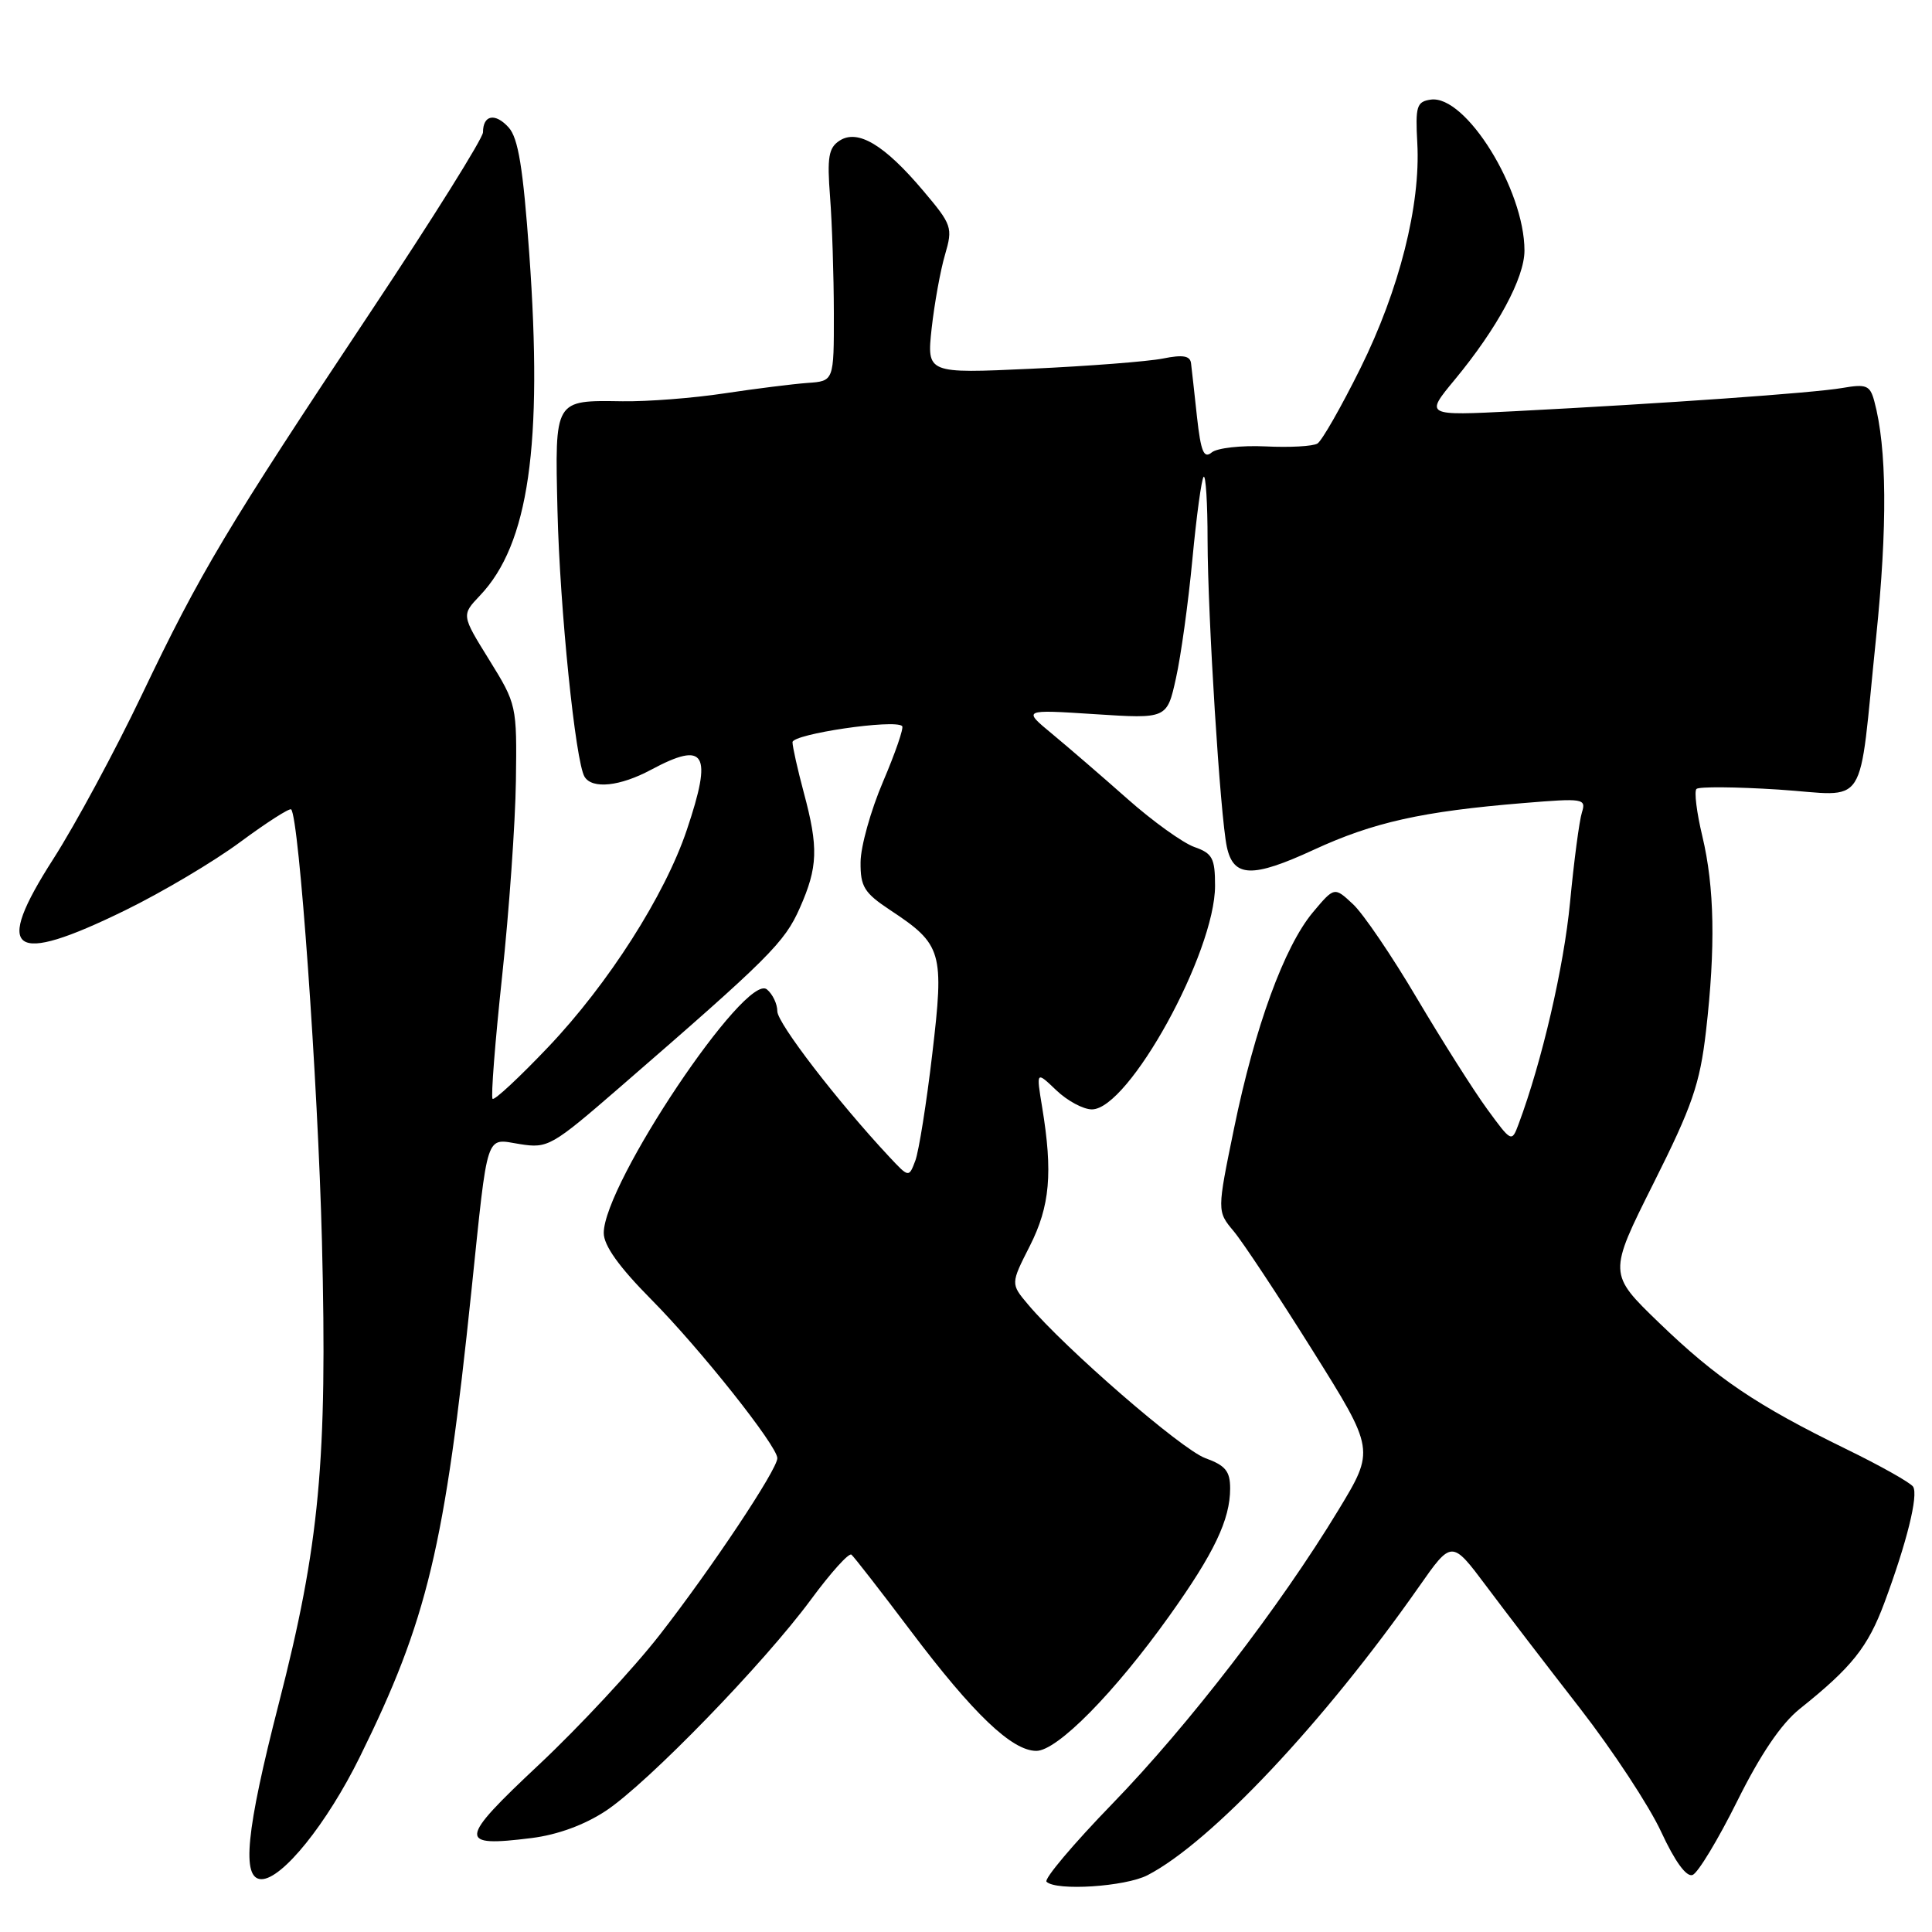 <?xml version="1.0" encoding="UTF-8" standalone="no"?>
<!DOCTYPE svg PUBLIC "-//W3C//DTD SVG 1.1//EN" "http://www.w3.org/Graphics/SVG/1.1/DTD/svg11.dtd" >
<svg xmlns="http://www.w3.org/2000/svg" xmlns:xlink="http://www.w3.org/1999/xlink" version="1.1" viewBox="0 0 256 256">
 <g >
 <path fill="currentColor"
d=" M 152.06 248.47 C 160.46 244.12 175.46 228.18 188.00 210.28 C 192.36 204.05 192.36 204.05 196.93 210.15 C 199.44 213.51 205.04 220.81 209.37 226.38 C 213.69 231.95 218.53 239.30 220.11 242.72 C 221.94 246.67 223.46 248.76 224.28 248.44 C 224.99 248.17 227.65 243.77 230.19 238.66 C 233.28 232.44 236.02 228.40 238.48 226.43 C 245.37 220.93 247.50 218.26 249.69 212.38 C 252.66 204.39 254.21 198.15 253.50 197.00 C 253.18 196.48 249.17 194.22 244.59 191.99 C 232.70 186.18 227.48 182.65 219.83 175.27 C 213.10 168.77 213.10 168.77 219.10 156.79 C 224.24 146.55 225.24 143.63 226.05 136.66 C 227.33 125.51 227.18 117.56 225.57 110.81 C 224.82 107.68 224.47 104.86 224.79 104.54 C 225.11 104.22 229.99 104.26 235.63 104.62 C 247.76 105.41 246.18 107.86 248.59 84.50 C 250.11 69.71 250.03 59.35 248.35 53.14 C 247.78 51.05 247.30 50.86 244.11 51.41 C 240.31 52.07 220.62 53.46 200.65 54.49 C 188.80 55.09 188.80 55.09 192.77 50.30 C 198.41 43.48 202.00 36.83 202.00 33.20 C 202.00 25.10 194.20 12.54 189.58 13.20 C 187.72 13.47 187.53 14.07 187.80 18.97 C 188.25 27.18 185.42 38.39 180.26 48.80 C 177.72 53.92 175.16 58.40 174.57 58.77 C 173.98 59.14 170.88 59.31 167.68 59.15 C 164.48 59.00 161.27 59.36 160.56 59.95 C 159.52 60.82 159.12 59.86 158.61 55.27 C 158.27 52.10 157.91 48.89 157.82 48.15 C 157.71 47.14 156.75 46.97 154.08 47.51 C 152.11 47.90 144.27 48.51 136.65 48.86 C 122.80 49.50 122.80 49.50 123.45 43.50 C 123.82 40.20 124.61 35.81 125.22 33.75 C 126.27 30.15 126.15 29.79 122.31 25.25 C 117.19 19.19 113.67 17.08 111.26 18.63 C 109.79 19.58 109.58 20.81 109.99 26.13 C 110.26 29.63 110.48 36.55 110.49 41.50 C 110.50 50.50 110.50 50.50 107.00 50.74 C 105.08 50.88 100.12 51.50 96.00 52.12 C 91.88 52.75 85.80 53.22 82.49 53.17 C 73.41 53.04 73.52 52.84 73.87 67.69 C 74.18 80.65 76.25 100.97 77.46 102.93 C 78.48 104.59 82.16 104.20 86.26 102.00 C 93.49 98.13 94.45 99.75 91.00 109.99 C 88.10 118.62 80.60 130.37 72.65 138.73 C 68.83 142.75 65.51 145.84 65.27 145.60 C 65.03 145.36 65.60 138.07 66.53 129.39 C 67.46 120.72 68.28 109.06 68.36 103.49 C 68.50 93.46 68.46 93.31 64.82 87.43 C 61.14 81.50 61.14 81.50 63.60 78.91 C 70.06 72.12 71.95 59.00 70.13 33.61 C 69.31 22.23 68.67 18.30 67.40 16.89 C 65.62 14.92 64.00 15.22 64.00 17.53 C 64.00 18.31 57.33 28.97 49.18 41.22 C 30.00 70.05 26.56 75.81 18.80 92.06 C 15.26 99.48 9.98 109.26 7.08 113.79 C -0.94 126.28 1.47 128.02 16.57 120.63 C 21.48 118.23 28.36 114.15 31.85 111.56 C 35.34 108.98 38.37 107.04 38.58 107.25 C 39.63 108.30 42.12 143.26 42.66 164.50 C 43.39 193.55 42.35 204.71 36.93 225.77 C 32.60 242.61 31.97 249.00 34.65 249.00 C 37.40 249.00 43.32 241.64 47.67 232.82 C 56.64 214.64 58.93 205.05 62.47 171.00 C 64.70 149.56 64.27 150.86 68.89 151.60 C 72.59 152.19 73.11 151.89 82.12 144.08 C 101.94 126.90 103.95 124.90 105.98 120.31 C 108.38 114.89 108.47 112.32 106.50 105.00 C 105.69 101.97 105.02 98.98 105.01 98.35 C 105.00 97.26 118.59 95.26 119.54 96.21 C 119.78 96.44 118.64 99.75 117.01 103.57 C 115.38 107.38 114.04 112.18 114.03 114.24 C 114.00 117.49 114.51 118.31 117.95 120.59 C 124.85 125.15 125.13 126.10 123.53 139.66 C 122.77 146.17 121.75 152.53 121.29 153.78 C 120.43 156.06 120.43 156.06 117.83 153.28 C 110.99 145.96 103.00 135.57 103.00 134.00 C 103.00 133.03 102.38 131.73 101.62 131.10 C 98.82 128.78 80.00 156.89 80.00 163.38 C 80.00 165.04 82.02 167.87 86.28 172.17 C 92.79 178.74 103.00 191.60 103.00 193.22 C 103.00 194.72 94.27 207.83 87.42 216.62 C 83.94 221.09 76.73 228.84 71.40 233.84 C 60.71 243.87 60.62 244.78 70.44 243.55 C 73.88 243.12 77.45 241.81 80.27 239.95 C 85.84 236.26 101.24 220.39 107.47 211.93 C 110.08 208.39 112.48 205.72 112.82 206.00 C 113.16 206.28 116.70 210.83 120.68 216.11 C 128.97 227.11 134.09 232.00 137.32 232.00 C 140.09 232.00 147.67 224.31 154.94 214.12 C 160.88 205.80 163.00 201.36 163.00 197.23 C 163.00 194.94 162.38 194.18 159.71 193.21 C 156.58 192.08 141.14 178.69 136.22 172.85 C 133.91 170.11 133.91 170.11 136.46 165.09 C 139.13 159.82 139.52 155.39 138.09 146.71 C 137.30 141.92 137.30 141.92 139.96 144.46 C 141.42 145.86 143.54 147.00 144.68 147.00 C 149.56 147.00 161.00 126.22 161.00 117.37 C 161.00 113.72 160.66 113.07 158.25 112.23 C 156.74 111.69 152.76 108.84 149.42 105.88 C 146.08 102.92 141.58 99.04 139.42 97.25 C 135.50 94.01 135.50 94.01 145.06 94.63 C 154.63 95.25 154.63 95.25 155.82 89.87 C 156.48 86.92 157.46 79.82 158.00 74.09 C 158.54 68.37 159.21 63.45 159.49 63.18 C 159.77 62.90 160.01 66.68 160.01 71.58 C 160.03 81.71 161.69 108.13 162.56 112.20 C 163.43 116.28 165.92 116.37 174.08 112.60 C 181.99 108.95 188.46 107.51 201.86 106.41 C 209.84 105.75 210.19 105.81 209.61 107.66 C 209.27 108.73 208.56 114.08 208.04 119.55 C 207.22 128.15 204.31 140.67 201.22 148.95 C 200.31 151.39 200.28 151.37 197.05 146.95 C 195.26 144.50 191.09 137.91 187.77 132.31 C 184.46 126.70 180.64 121.07 179.28 119.81 C 176.81 117.50 176.81 117.50 173.97 120.88 C 170.18 125.41 166.27 136.10 163.52 149.50 C 161.26 160.50 161.26 160.50 163.46 163.13 C 164.67 164.57 169.38 171.69 173.92 178.94 C 182.18 192.12 182.18 192.12 177.34 200.10 C 169.61 212.86 157.49 228.60 147.38 239.02 C 142.23 244.33 138.31 248.98 138.67 249.34 C 139.93 250.59 149.11 250.00 152.06 248.47 Z "/>
</g>
</svg>